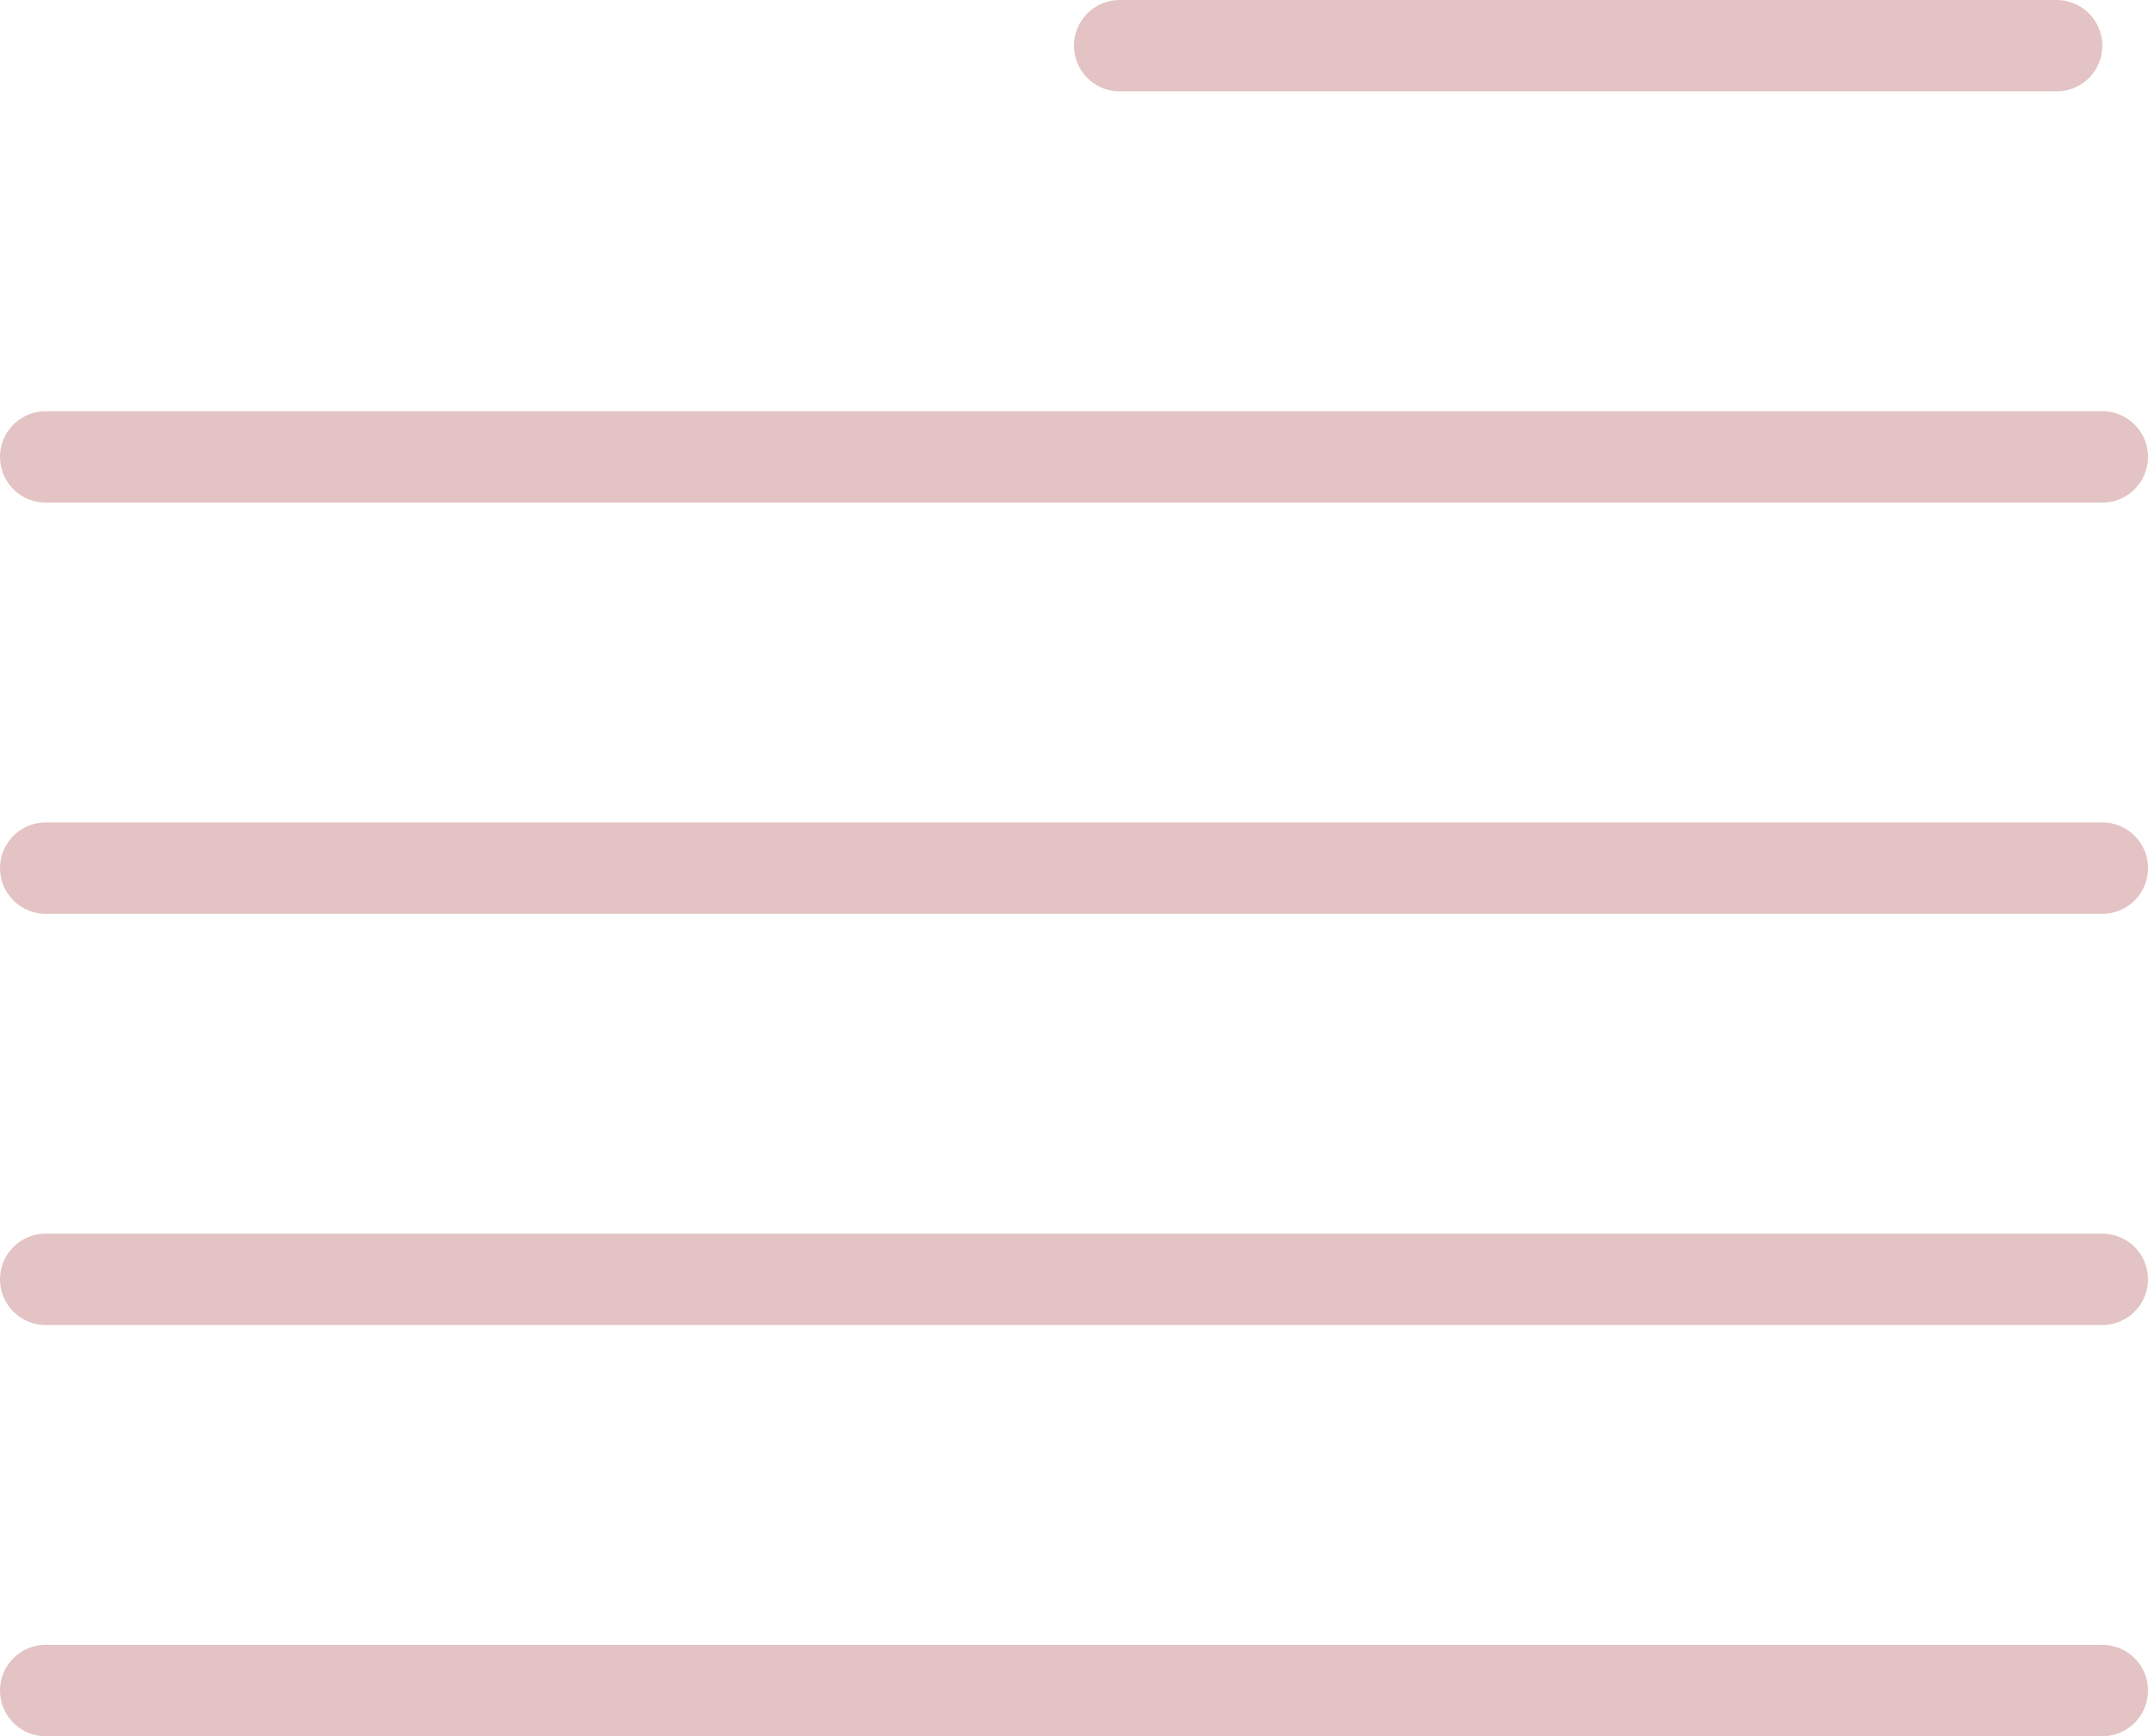 <svg width="94" height="76" viewBox="0 0 94 76" fill="none" xmlns="http://www.w3.org/2000/svg">
<line x1="49" y1="2" x2="90" y2="2" stroke="#E3C3C3" stroke-width="4" stroke-linecap="round"/>
<line x1="2" y1="20" x2="92" y2="20" stroke="#E3C3C3" stroke-width="4" stroke-linecap="round"/>
<line x1="2" y1="38" x2="92" y2="38" stroke="#E3C3C3" stroke-width="4" stroke-linecap="round"/>
<line x1="2" y1="56" x2="92" y2="56" stroke="#E3C3C3" stroke-width="4" stroke-linecap="round"/>
<line x1="2" y1="74" x2="92" y2="74" stroke="#E3C3C3" stroke-width="4" stroke-linecap="round"/>
</svg>
